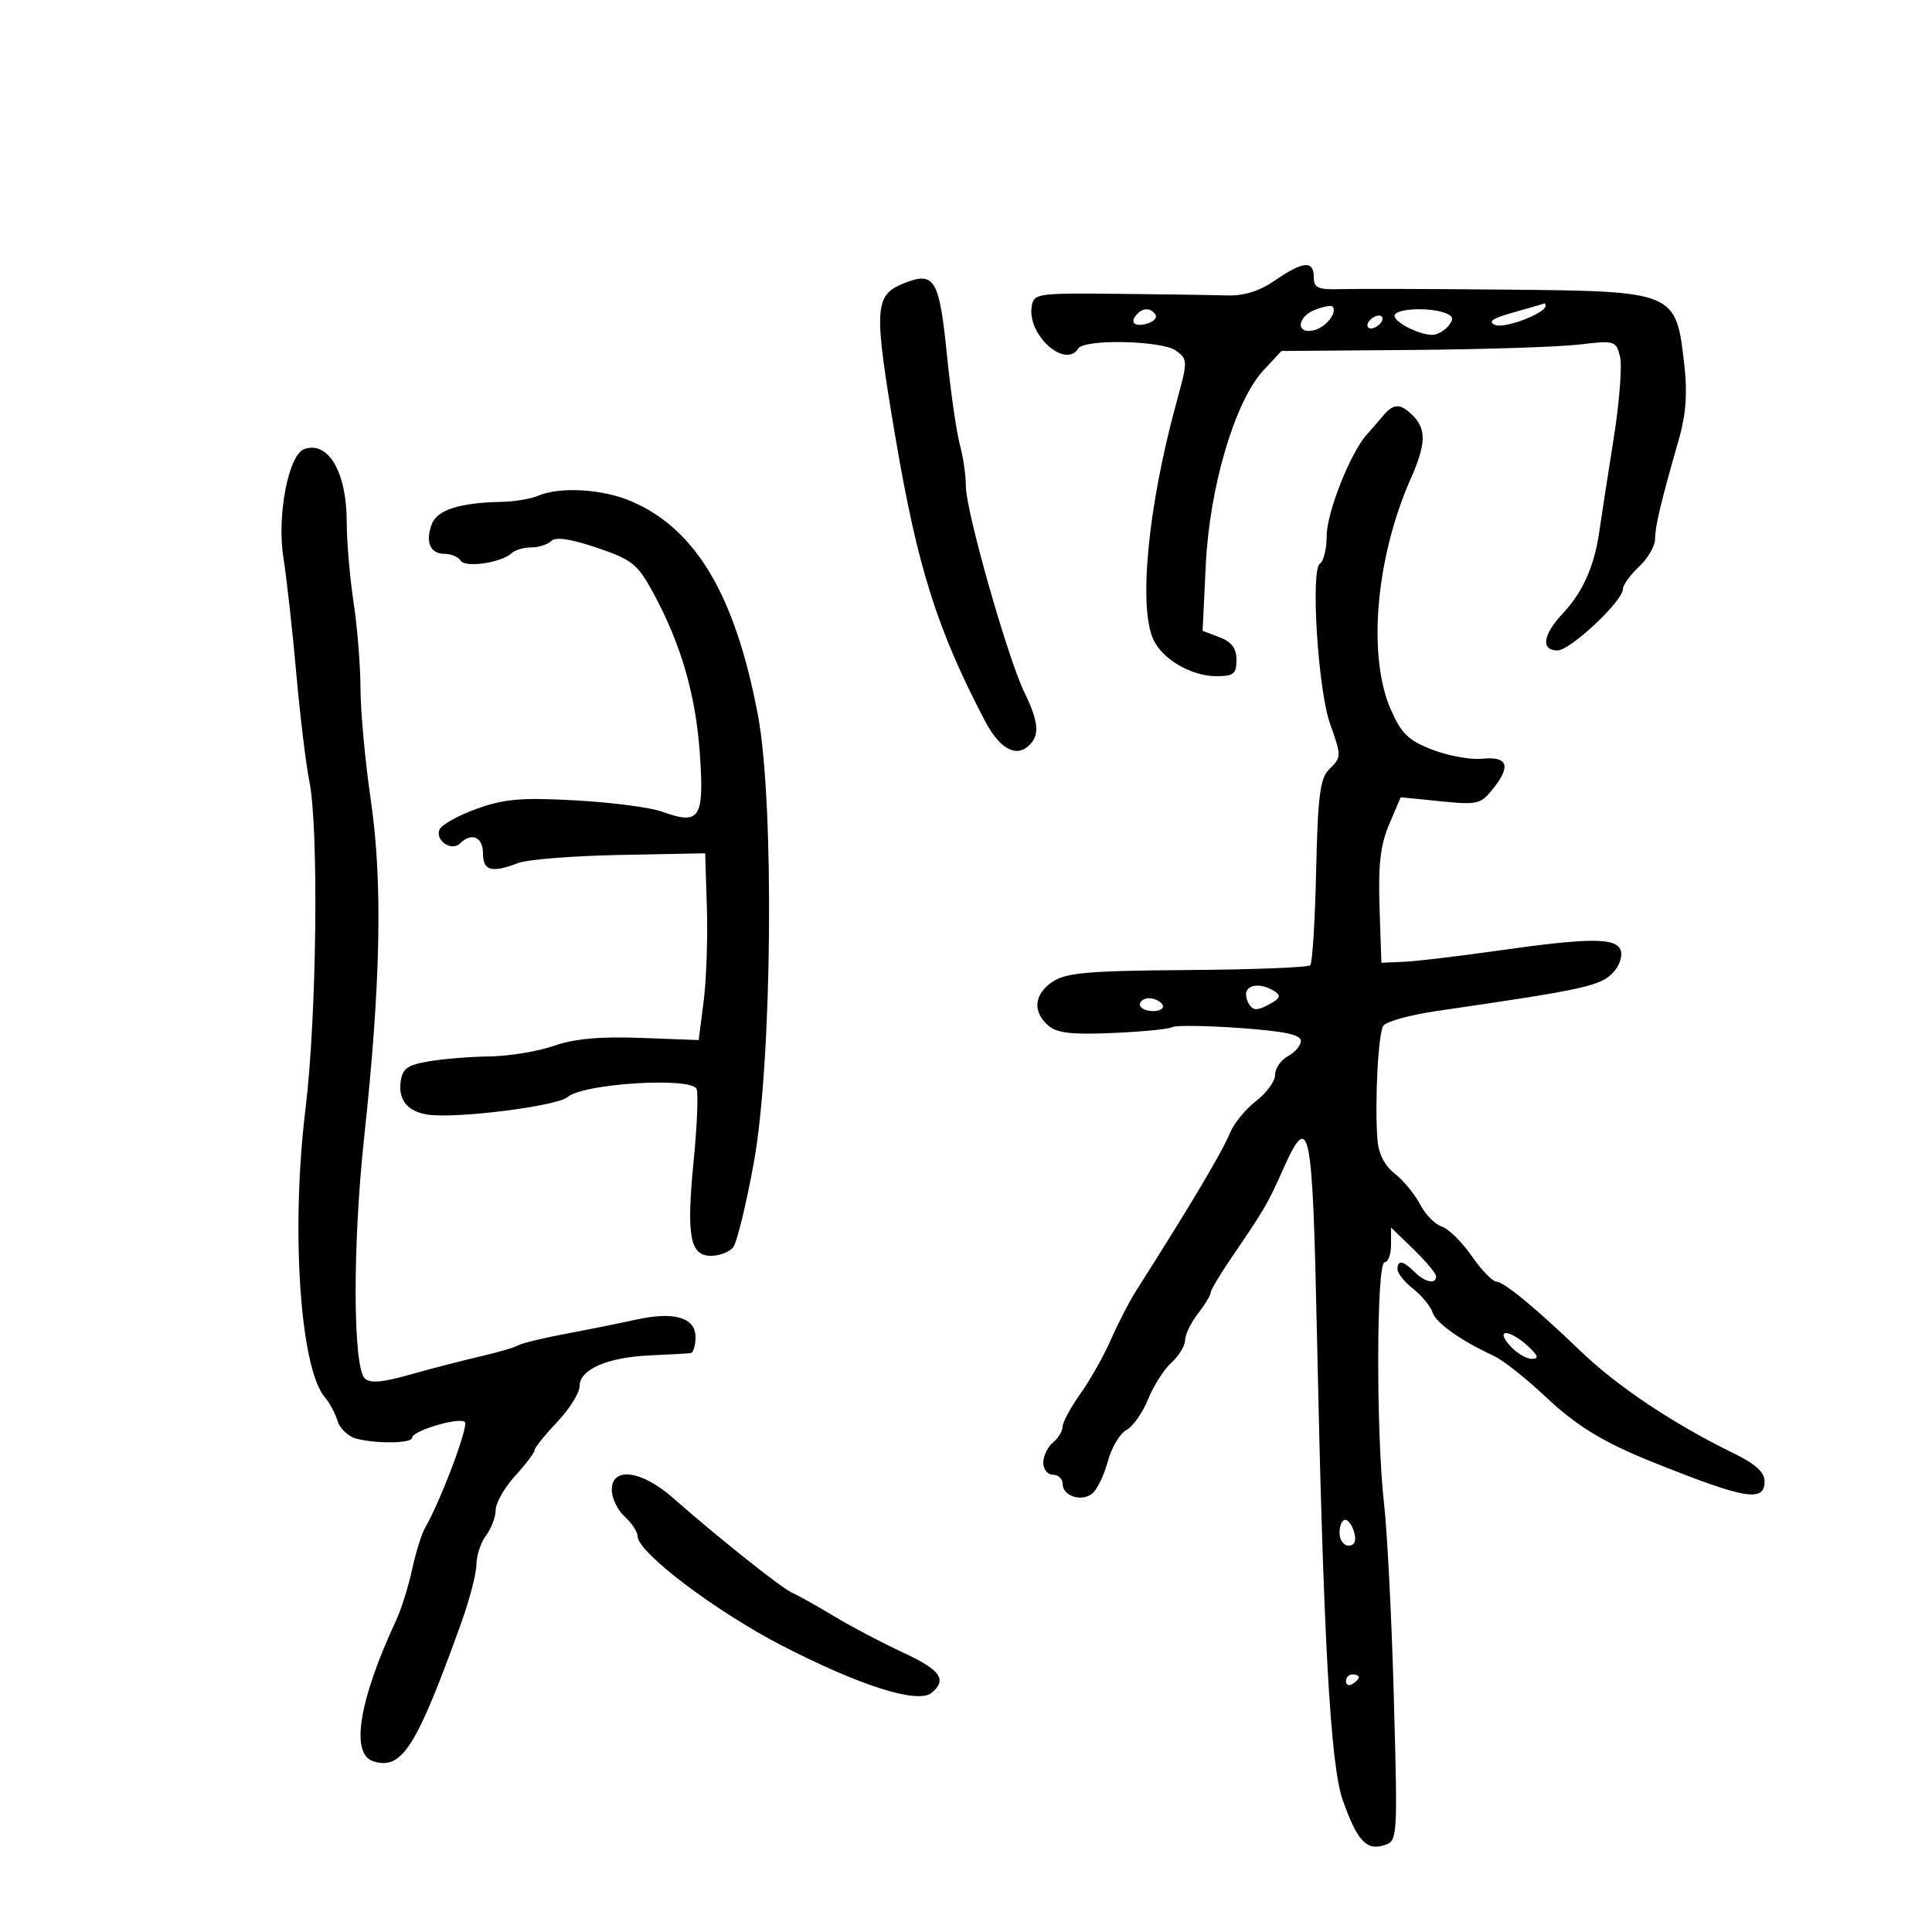 <svg xmlns="http://www.w3.org/2000/svg" width="300" height="300" viewBox="0 0 300 300" version="1.1">
	<path d="M 197.955 43.559 C 195.528 45.229, 193.163 45.959, 190.455 45.874 C 188.280 45.806, 180.650 45.694, 173.500 45.625 C 160.840 45.503, 160.492 45.557, 160.188 47.691 C 159.563 52.082, 165.458 57.304, 167.432 54.110 C 168.357 52.614, 180.445 52.873, 182.579 54.435 C 184.466 55.816, 184.467 55.962, 182.633 62.671 C 178.265 78.653, 176.760 94.184, 179.085 99.288 C 180.495 102.381, 184.996 105, 188.904 105 C 191.548 105, 192 104.631, 192 102.475 C 192 100.669, 191.252 99.666, 189.370 98.951 L 186.740 97.951 187.233 87.725 C 187.819 75.574, 191.764 62.268, 196.194 57.500 L 198.981 54.500 219.240 54.341 C 230.383 54.254, 242.069 53.876, 245.208 53.501 C 250.731 52.842, 250.937 52.902, 251.555 55.365 C 251.907 56.765, 251.456 62.543, 250.554 68.205 C 249.652 73.867, 248.658 80.300, 248.345 82.500 C 247.573 87.930, 245.776 91.956, 242.633 95.302 C 239.561 98.570, 239.225 101, 241.844 101 C 243.830 101, 252 93.339, 252 91.477 C 252 90.856, 253.125 89.292, 254.500 88 C 255.875 86.708, 257 84.770, 257 83.692 C 257 81.715, 257.902 77.939, 260.708 68.166 C 261.777 64.442, 262.035 61.025, 261.562 56.848 C 260.242 45.182, 260.341 45.223, 233.461 44.968 C 221.933 44.859, 210.588 44.825, 208.250 44.894 C 204.619 45.001, 204 44.726, 204 43.009 C 204 40.398, 202.328 40.550, 197.955 43.559 M 140.315 44.007 C 135.754 45.845, 135.645 47.816, 139.005 67.688 C 142.440 88.002, 145.475 97.651, 152.901 111.865 C 155.101 116.076, 157.575 117.598, 159.552 115.957 C 161.500 114.340, 161.379 112.268, 159.060 107.500 C 156.458 102.151, 149.964 79.271, 149.978 75.500 C 149.984 73.850, 149.561 70.925, 149.037 69 C 148.514 67.075, 147.612 60.799, 147.034 55.053 C 145.849 43.290, 145.110 42.075, 140.315 44.007 M 204.250 48.084 C 201.330 49.189, 201.183 52.026, 204.085 51.268 C 205.985 50.771, 207.777 48.397, 206.874 47.573 C 206.668 47.386, 205.488 47.616, 204.250 48.084 M 235 48.514 C 231.769 49.413, 230.968 49.960, 232.160 50.455 C 233.645 51.072, 240 48.656, 240 47.474 C 240 47.213, 239.887 47.059, 239.750 47.131 C 239.613 47.202, 237.475 47.825, 235 48.514 M 176.667 48.667 C 175.358 49.975, 176.033 50.804, 177.989 50.293 C 179.083 50.007, 179.731 49.374, 179.430 48.886 C 178.780 47.835, 177.593 47.740, 176.667 48.667 M 216.590 48.854 C 216.030 49.760, 220.184 52, 222.425 52 C 223.156 52, 224.272 51.378, 224.903 50.617 C 225.792 49.546, 225.688 49.094, 224.444 48.617 C 222.096 47.716, 217.202 47.863, 216.590 48.854 M 212.500 50 C 212.160 50.550, 212.332 51, 212.882 51 C 213.432 51, 214.160 50.550, 214.500 50 C 214.840 49.450, 214.668 49, 214.118 49 C 213.568 49, 212.840 49.450, 212.500 50 M 214.789 64.535 C 214.080 65.379, 212.927 66.707, 212.226 67.487 C 209.690 70.309, 206.019 79.583, 206.010 83.191 C 206.004 85.221, 205.531 87.172, 204.958 87.526 C 203.495 88.430, 204.648 106.963, 206.498 112.273 C 208.341 117.562, 208.342 117.515, 206.338 119.519 C 204.980 120.877, 204.621 123.748, 204.370 135.225 C 204.202 142.949, 203.788 149.546, 203.449 149.884 C 203.111 150.223, 194.551 150.557, 184.428 150.628 C 169.179 150.733, 165.592 151.038, 163.511 152.401 C 160.580 154.322, 160.275 157.054, 162.750 159.226 C 164.105 160.415, 166.377 160.681, 172.812 160.402 C 177.383 160.204, 181.521 159.796, 182.006 159.497 C 182.490 159.197, 187.188 159.254, 192.444 159.623 C 199.342 160.108, 202 160.662, 202 161.612 C 202 162.337, 201.100 163.411, 200 164 C 198.900 164.589, 198 165.887, 198 166.886 C 198 167.884, 196.678 169.714, 195.062 170.952 C 193.447 172.190, 191.629 174.395, 191.023 175.852 C 189.713 179, 185.163 186.661, 176.485 200.327 C 175.377 202.072, 173.589 205.525, 172.510 208 C 171.432 210.475, 169.301 214.255, 167.775 216.400 C 166.249 218.545, 165 220.852, 165 221.528 C 165 222.203, 164.325 223.315, 163.500 224 C 162.675 224.685, 162 226.090, 162 227.122 C 162 228.155, 162.675 229, 163.500 229 C 164.325 229, 165 229.627, 165 230.393 C 165 232.314, 167.958 233.279, 169.620 231.901 C 170.371 231.277, 171.454 229.027, 172.027 226.901 C 172.599 224.774, 173.899 222.589, 174.914 222.046 C 175.929 221.503, 177.440 219.358, 178.273 217.279 C 179.105 215.201, 180.734 212.643, 181.893 211.595 C 183.052 210.547, 184.010 208.972, 184.022 208.095 C 184.034 207.218, 184.924 205.375, 186 204 C 187.076 202.625, 187.966 201.164, 187.978 200.752 C 187.990 200.341, 189.463 197.866, 191.250 195.252 C 196.249 187.942, 196.890 186.848, 199.156 181.750 C 203.359 172.292, 203.798 174.373, 204.487 207 C 205.487 254.388, 206.573 274.040, 208.495 279.500 C 210.717 285.809, 212.167 287.399, 214.909 286.529 C 217.026 285.857, 217.037 285.687, 216.437 263.676 C 216.105 251.479, 215.421 237.912, 214.917 233.526 C 213.664 222.632, 213.723 196, 215 196 C 215.550 196, 216 194.787, 216 193.304 L 216 190.608 219.500 194 C 221.425 195.866, 223 197.754, 223 198.196 C 223 199.485, 221.269 199.126, 219.643 197.500 C 217.862 195.719, 217 195.591, 217 197.106 C 217 197.714, 218.098 199.076, 219.441 200.132 C 220.783 201.188, 222.132 202.828, 222.438 203.776 C 222.976 205.442, 226.816 208.165, 232 210.559 C 233.375 211.193, 236.971 214.040, 239.992 216.884 C 244.798 221.410, 248.963 223.958, 256.500 226.983 C 271.039 232.818, 274 233.328, 274 230.002 C 274 228.611, 272.559 227.303, 269.250 225.691 C 259.950 221.162, 251.165 215.307, 245.500 209.860 C 238.604 203.230, 233.542 199.047, 232.386 199.023 C 231.773 199.010, 230.034 197.214, 228.522 195.031 C 227.009 192.848, 224.918 190.791, 223.875 190.460 C 222.831 190.129, 221.317 188.580, 220.509 187.017 C 219.701 185.455, 217.934 183.307, 216.583 182.244 C 214.973 180.978, 214.042 179.136, 213.883 176.905 C 213.460 170.966, 214.002 160.546, 214.798 159.293 C 215.220 158.629, 218.926 157.597, 223.033 156.999 C 246.286 153.616, 248.594 153.107, 250.578 150.913 C 251.494 149.902, 251.977 148.383, 251.653 147.537 C 250.901 145.579, 246.785 145.598, 232.500 147.628 C 226.450 148.487, 219.925 149.260, 218 149.345 L 214.500 149.500 214.212 140.844 C 213.994 134.267, 214.354 131.179, 215.712 127.992 L 217.500 123.797 223.663 124.417 C 229.502 125.005, 229.936 124.897, 231.940 122.350 C 234.674 118.874, 234.089 117.421, 230.115 117.819 C 228.362 117.994, 224.911 117.368, 222.448 116.427 C 218.739 115.011, 217.627 113.944, 215.984 110.231 C 212.296 101.893, 213.623 86.567, 219.102 74.223 C 221.411 69.020, 221.492 66.635, 219.429 64.571 C 217.458 62.600, 216.421 62.592, 214.789 64.535 M 47.254 69.729 C 44.807 70.583, 42.977 80.001, 43.996 86.500 C 44.514 89.800, 45.416 97.900, 46.002 104.500 C 46.588 111.100, 47.502 118.660, 48.033 121.299 C 49.523 128.695, 49.179 157.958, 47.434 172.233 C 45.141 191.001, 46.599 212.531, 50.465 217 C 51.179 217.825, 52.057 219.464, 52.415 220.642 C 52.773 221.820, 54.064 223.052, 55.283 223.378 C 58.439 224.225, 64 224.139, 64 223.245 C 64 222.172, 71.359 219.986, 72.182 220.814 C 72.799 221.435, 68.451 233.002, 66.015 237.218 C 65.469 238.163, 64.557 241.088, 63.988 243.718 C 63.420 246.348, 62.325 249.850, 61.557 251.500 C 55.730 264.014, 54.368 272.347, 57.962 273.488 C 62.412 274.900, 64.647 271.384, 71.620 252 C 72.906 248.425, 73.967 244.349, 73.979 242.941 C 73.991 241.534, 74.661 239.509, 75.468 238.441 C 76.276 237.374, 76.951 235.588, 76.968 234.473 C 76.986 233.358, 78.350 230.968, 80 229.161 C 81.650 227.355, 83.004 225.567, 83.009 225.188 C 83.013 224.810, 84.588 222.843, 86.509 220.817 C 88.429 218.791, 90 216.276, 90 215.227 C 90 212.631, 94.331 210.753, 101 210.459 C 104.025 210.325, 106.838 210.167, 107.250 210.108 C 107.662 210.049, 108 208.924, 108 207.608 C 108 204.579, 104.650 203.603, 98.759 204.915 C 96.417 205.437, 91.575 206.412, 88 207.081 C 84.425 207.751, 81.050 208.567, 80.500 208.895 C 79.950 209.224, 77.250 210.011, 74.500 210.644 C 71.750 211.277, 66.852 212.546, 63.616 213.464 C 59.364 214.670, 57.430 214.830, 56.640 214.040 C 54.786 212.186, 54.744 193.293, 56.557 176.500 C 59.127 152.693, 59.436 136.898, 57.579 124.240 C 56.711 118.317, 55.991 110.552, 55.980 106.985 C 55.969 103.418, 55.483 97.350, 54.899 93.500 C 54.316 89.650, 53.839 84.045, 53.839 81.045 C 53.840 73.338, 50.983 68.428, 47.254 69.729 M 83.500 77 C 82.400 77.473, 79.869 77.891, 77.875 77.930 C 71.381 78.056, 67.870 79.178, 67.047 81.392 C 66.007 84.188, 66.794 86, 69.048 86 C 70.057 86, 71.176 86.476, 71.536 87.059 C 72.249 88.212, 77.866 87.386, 79.450 85.895 C 79.973 85.403, 81.345 85, 82.500 85 C 83.655 85, 85.051 84.549, 85.601 83.999 C 86.270 83.330, 88.619 83.678, 92.668 85.045 C 98.141 86.894, 98.993 87.572, 101.400 91.994 C 105.765 100.013, 108.062 107.968, 108.686 117.229 C 109.353 127.121, 108.655 128.158, 102.763 126.022 C 100.968 125.372, 94.935 124.588, 89.355 124.282 C 80.963 123.820, 78.307 124.048, 73.981 125.604 C 71.105 126.638, 68.517 128.096, 68.230 128.843 C 67.570 130.562, 70.144 132.256, 71.442 130.958 C 73.207 129.193, 75 129.970, 75 132.500 C 75 135.234, 76.311 135.593, 80.490 134.004 C 81.931 133.456, 89.048 132.893, 96.305 132.754 L 109.500 132.500 109.765 141 C 109.911 145.675, 109.684 152.200, 109.260 155.500 L 108.490 161.500 99.495 161.164 C 93.147 160.927, 89.176 161.290, 86 162.399 C 83.525 163.264, 79.025 164.003, 76 164.043 C 72.975 164.083, 68.700 164.432, 66.500 164.819 C 63.171 165.406, 62.450 165.955, 62.199 168.097 C 61.872 170.901, 63.375 172.645, 66.500 173.088 C 70.984 173.724, 86.565 171.749, 88.143 170.345 C 90.511 168.238, 107.491 167.193, 108.174 169.112 C 108.446 169.876, 108.239 174.866, 107.714 180.203 C 106.561 191.927, 107.118 195, 110.397 195 C 111.694 195, 113.237 194.419, 113.827 193.708 C 114.417 192.998, 115.874 187.035, 117.066 180.458 C 119.907 164.780, 120.263 124.614, 117.682 111 C 114.177 92.509, 108.129 82.249, 98.167 77.894 C 93.663 75.925, 86.953 75.516, 83.500 77 M 193.625 153.798 C 193.354 154.237, 193.495 155.183, 193.939 155.901 C 194.582 156.941, 195.206 156.960, 197.008 155.996 C 198.803 155.035, 198.984 154.604, 197.885 153.908 C 196.146 152.806, 194.268 152.758, 193.625 153.798 M 177 156 C 177 156.550, 177.927 157, 179.059 157 C 180.191 157, 180.840 156.550, 180.500 156 C 180.160 155.450, 179.234 155, 178.441 155 C 177.648 155, 177 155.450, 177 156 M 234.500 209 C 235.495 210.100, 237 211, 237.844 211 C 239.017 211, 238.873 210.531, 237.230 209 C 236.050 207.900, 234.545 207, 233.887 207 C 233.162 207, 233.404 207.789, 234.500 209 M 95 231.345 C 95 232.635, 95.900 234.505, 97 235.500 C 98.100 236.495, 99 237.861, 99 238.535 C 99 241.043, 111.127 250.226, 121.485 255.561 C 133.607 261.805, 142.546 264.622, 144.662 262.865 C 147.123 260.823, 146.042 259.293, 140.250 256.620 C 137.088 255.160, 132.250 252.613, 129.500 250.960 C 126.750 249.307, 123.825 247.669, 123 247.321 C 121.434 246.659, 111.378 238.657, 104.500 232.598 C 99.621 228.300, 95 227.691, 95 231.345 M 208 238 C 208 239.100, 208.633 240, 209.406 240 C 210.320 240, 210.630 239.300, 210.290 238 C 210.002 236.900, 209.369 236, 208.883 236 C 208.398 236, 208 236.900, 208 238 M 209 261.059 C 209 261.641, 209.450 261.840, 210 261.500 C 210.550 261.160, 211 260.684, 211 260.441 C 211 260.198, 210.550 260, 210 260 C 209.450 260, 209 260.477, 209 261.059" stroke="none" fill="black" fill-rule="evenodd"/>
</svg>